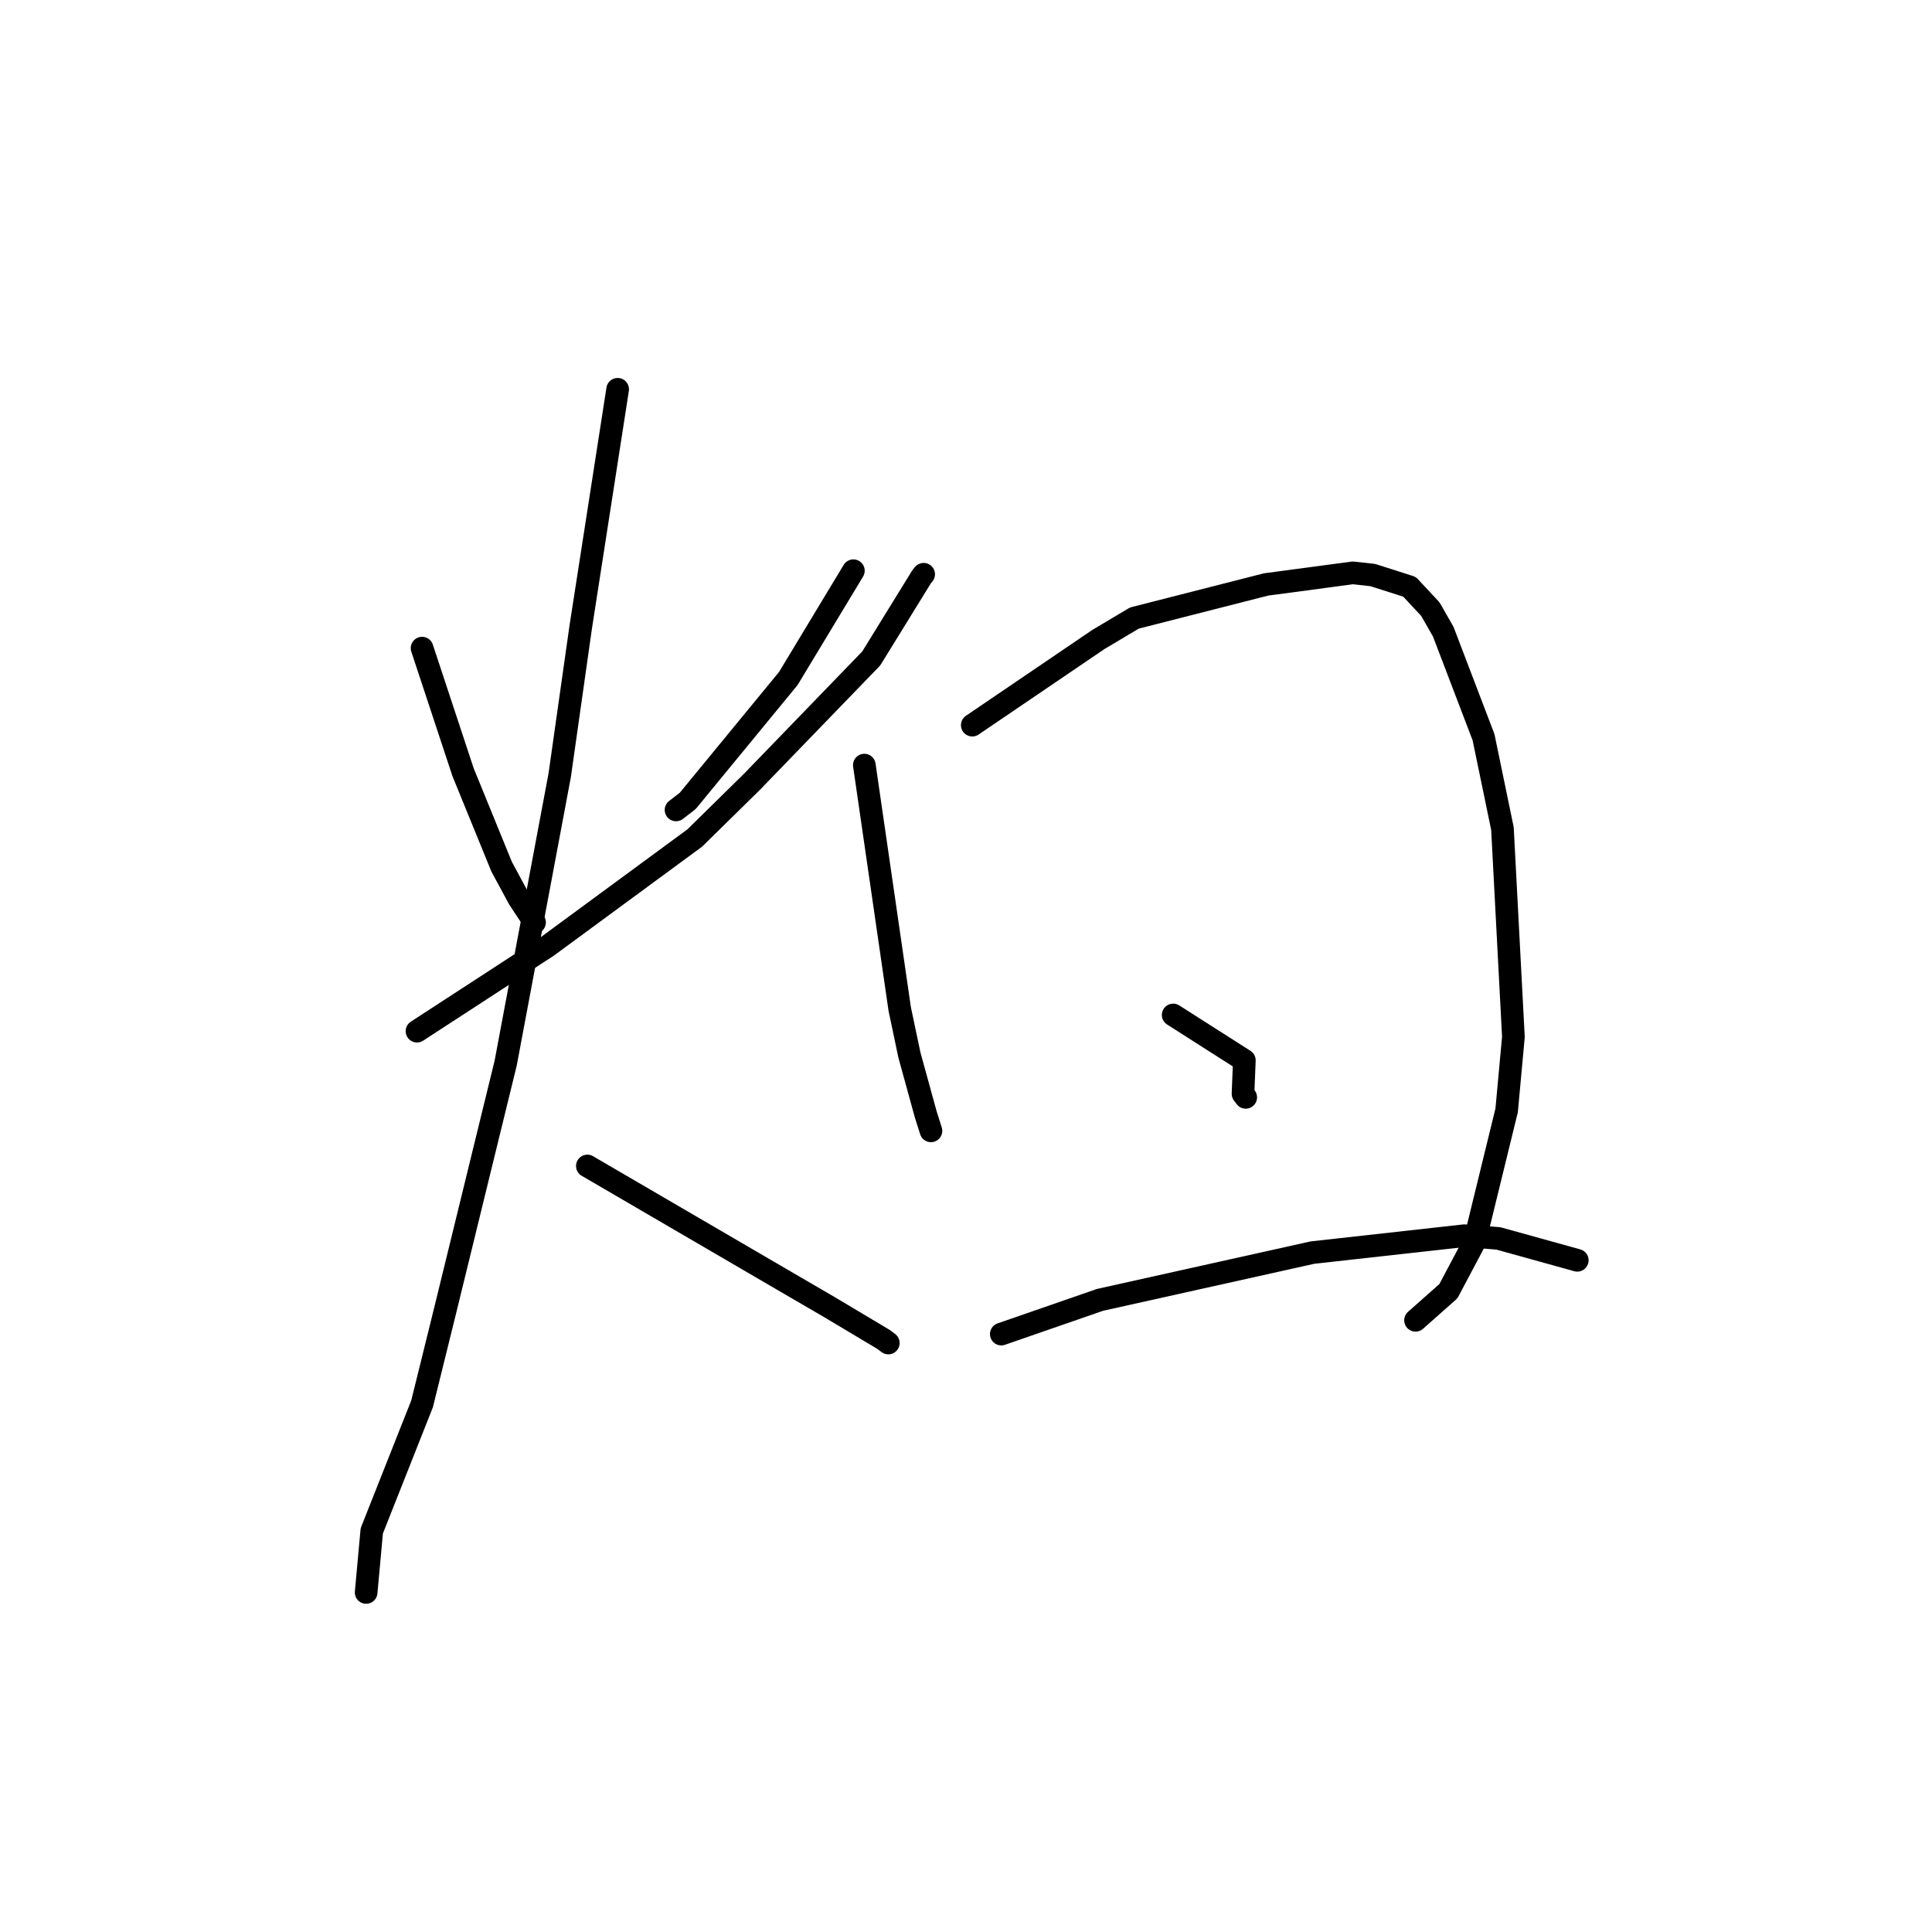 <?xml version="1.0" standalone="no"?>
    <svg width="256" height="256" xmlns="http://www.w3.org/2000/svg" version="1.1">
    <polyline stroke="black" stroke-width="3" stroke-linecap="round" fill="transparent" stroke-linejoin="round" points="55.926 85.88 58.64 94.092 61.353 102.304 66.464 114.833 68.746 119.061 70.792 122.157 70.83 122.225 " />
        <polyline stroke="black" stroke-width="3" stroke-linecap="round" fill="transparent" stroke-linejoin="round" points="113.078 75.623 108.767 82.763 104.457 89.903 91.127 106.125 89.579 107.319 " />
        <polyline stroke="black" stroke-width="3" stroke-linecap="round" fill="transparent" stroke-linejoin="round" points="55.253 136.635 63.897 131.011 72.541 125.388 92.059 111.039 99.642 103.588 115.444 87.247 122.118 76.425 122.39 76.093 " />
        <polyline stroke="black" stroke-width="3" stroke-linecap="round" fill="transparent" stroke-linejoin="round" points="81.842 51.583 79.392 67.358 76.942 83.134 74.166 102.713 67.003 140.872 58.969 173.714 55.927 186.016 49.262 202.85 48.584 210.265 48.516 211.007 " />
        <polyline stroke="black" stroke-width="3" stroke-linecap="round" fill="transparent" stroke-linejoin="round" points="77.827 154.499 90.716 162.016 103.605 169.533 109.869 173.181 117.075 177.48 117.645 177.911 117.706 177.957 " />
        <polyline stroke="black" stroke-width="3" stroke-linecap="round" fill="transparent" stroke-linejoin="round" points="114.528 101.38 116.871 117.53 119.214 133.681 120.496 139.775 122.676 147.697 123.298 149.658 123.347 149.812 123.357 149.844 " />
        <polyline stroke="black" stroke-width="3" stroke-linecap="round" fill="transparent" stroke-linejoin="round" points="128.831 96.086 137.188 90.41 145.544 84.734 150.317 81.894 167.759 77.443 179.254 75.906 181.897 76.198 186.766 77.751 189.533 80.716 191.237 83.701 196.577 97.687 199.082 109.792 200.534 137.397 199.639 147.127 195.367 164.587 191.918 171.092 187.962 174.595 187.566 174.946 " />
        <polyline stroke="black" stroke-width="3" stroke-linecap="round" fill="transparent" stroke-linejoin="round" points="155.452 134.487 160.167 137.495 164.883 140.502 164.705 144.929 165.065 145.404 " />
        <polyline stroke="black" stroke-width="3" stroke-linecap="round" fill="transparent" stroke-linejoin="round" points="132.677 176.773 139.216 174.506 145.755 172.239 173.913 165.975 194.026 163.737 198.543 164.095 208.376 166.823 208.997 166.998 " />
        </svg>